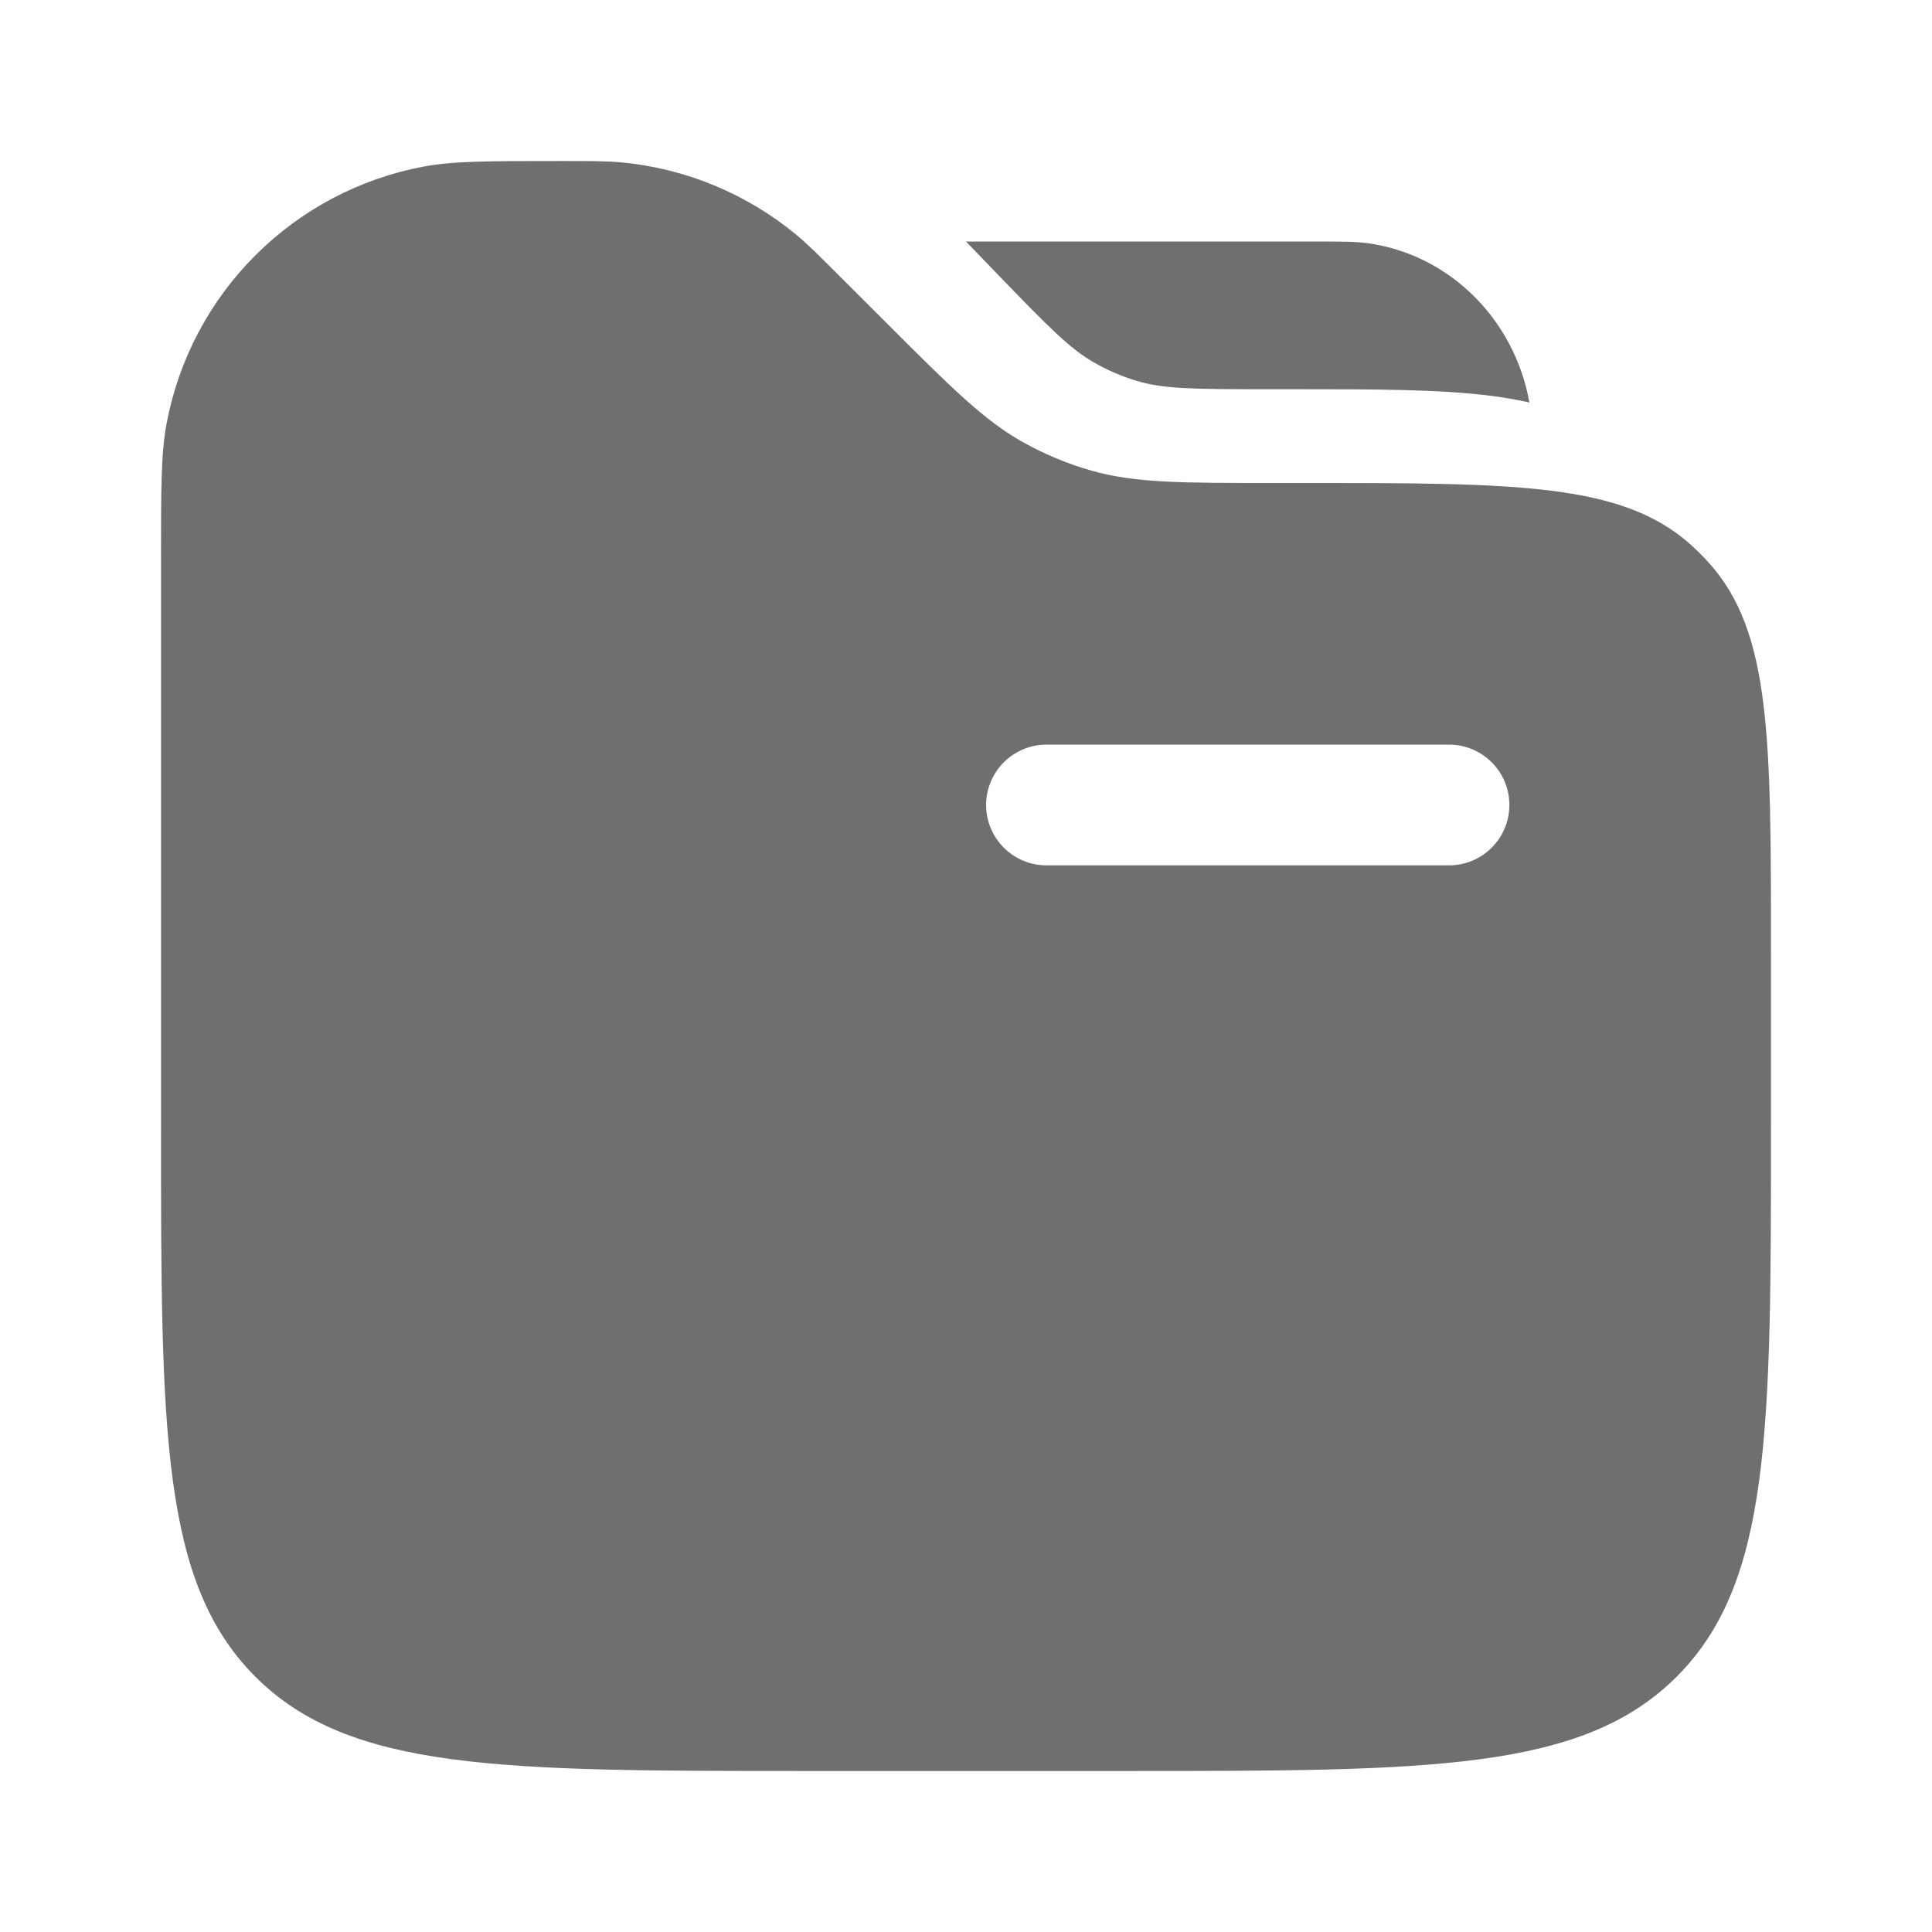 <svg width="32" height="32" viewBox="0 0 32 32" fill="none" xmlns="http://www.w3.org/2000/svg">
<path fill-rule="evenodd" clip-rule="evenodd" d="M2.76 7.011C2.667 7.501 2.667 8.091 2.667 9.267V18.667C2.667 23.695 2.667 26.209 4.229 27.771C5.791 29.333 8.305 29.333 13.333 29.333H18.667C23.695 29.333 26.209 29.333 27.771 27.771C29.333 26.209 29.333 23.695 29.333 18.667V15.731C29.333 12.221 29.333 10.465 28.307 9.325C28.212 9.22 28.113 9.12 28.008 9.025C26.868 8 25.112 8 21.603 8H21.104C19.567 8 18.797 8 18.08 7.796C17.686 7.684 17.307 7.526 16.949 7.327C16.299 6.965 15.755 6.42 14.667 5.333L13.933 4.6C13.568 4.235 13.387 4.053 13.195 3.893C12.369 3.209 11.356 2.789 10.288 2.689C10.04 2.667 9.781 2.667 9.267 2.667C8.089 2.667 7.501 2.667 7.011 2.76C5.957 2.959 4.988 3.471 4.23 4.229C3.471 4.987 2.959 5.957 2.76 7.011ZM21.711 4C22.197 4 22.441 4 22.647 4.027C24.004 4.213 25.084 5.284 25.332 6.667C25.129 6.621 24.924 6.585 24.717 6.559C23.864 6.447 22.787 6.447 21.451 6.447H21.005C19.749 6.447 19.272 6.44 18.839 6.312C18.586 6.237 18.344 6.133 18.116 6.001C17.721 5.775 17.38 5.431 16.492 4.511L16 4H21.711ZM17.333 12.333C17.068 12.333 16.814 12.439 16.626 12.626C16.439 12.814 16.333 13.068 16.333 13.333C16.333 13.599 16.439 13.853 16.626 14.04C16.814 14.228 17.068 14.333 17.333 14.333H24C24.265 14.333 24.52 14.228 24.707 14.04C24.895 13.853 25 13.599 25 13.333C25 13.068 24.895 12.814 24.707 12.626C24.52 12.439 24.265 12.333 24 12.333H17.333Z" fill="#6F6F6F"/>
</svg>
